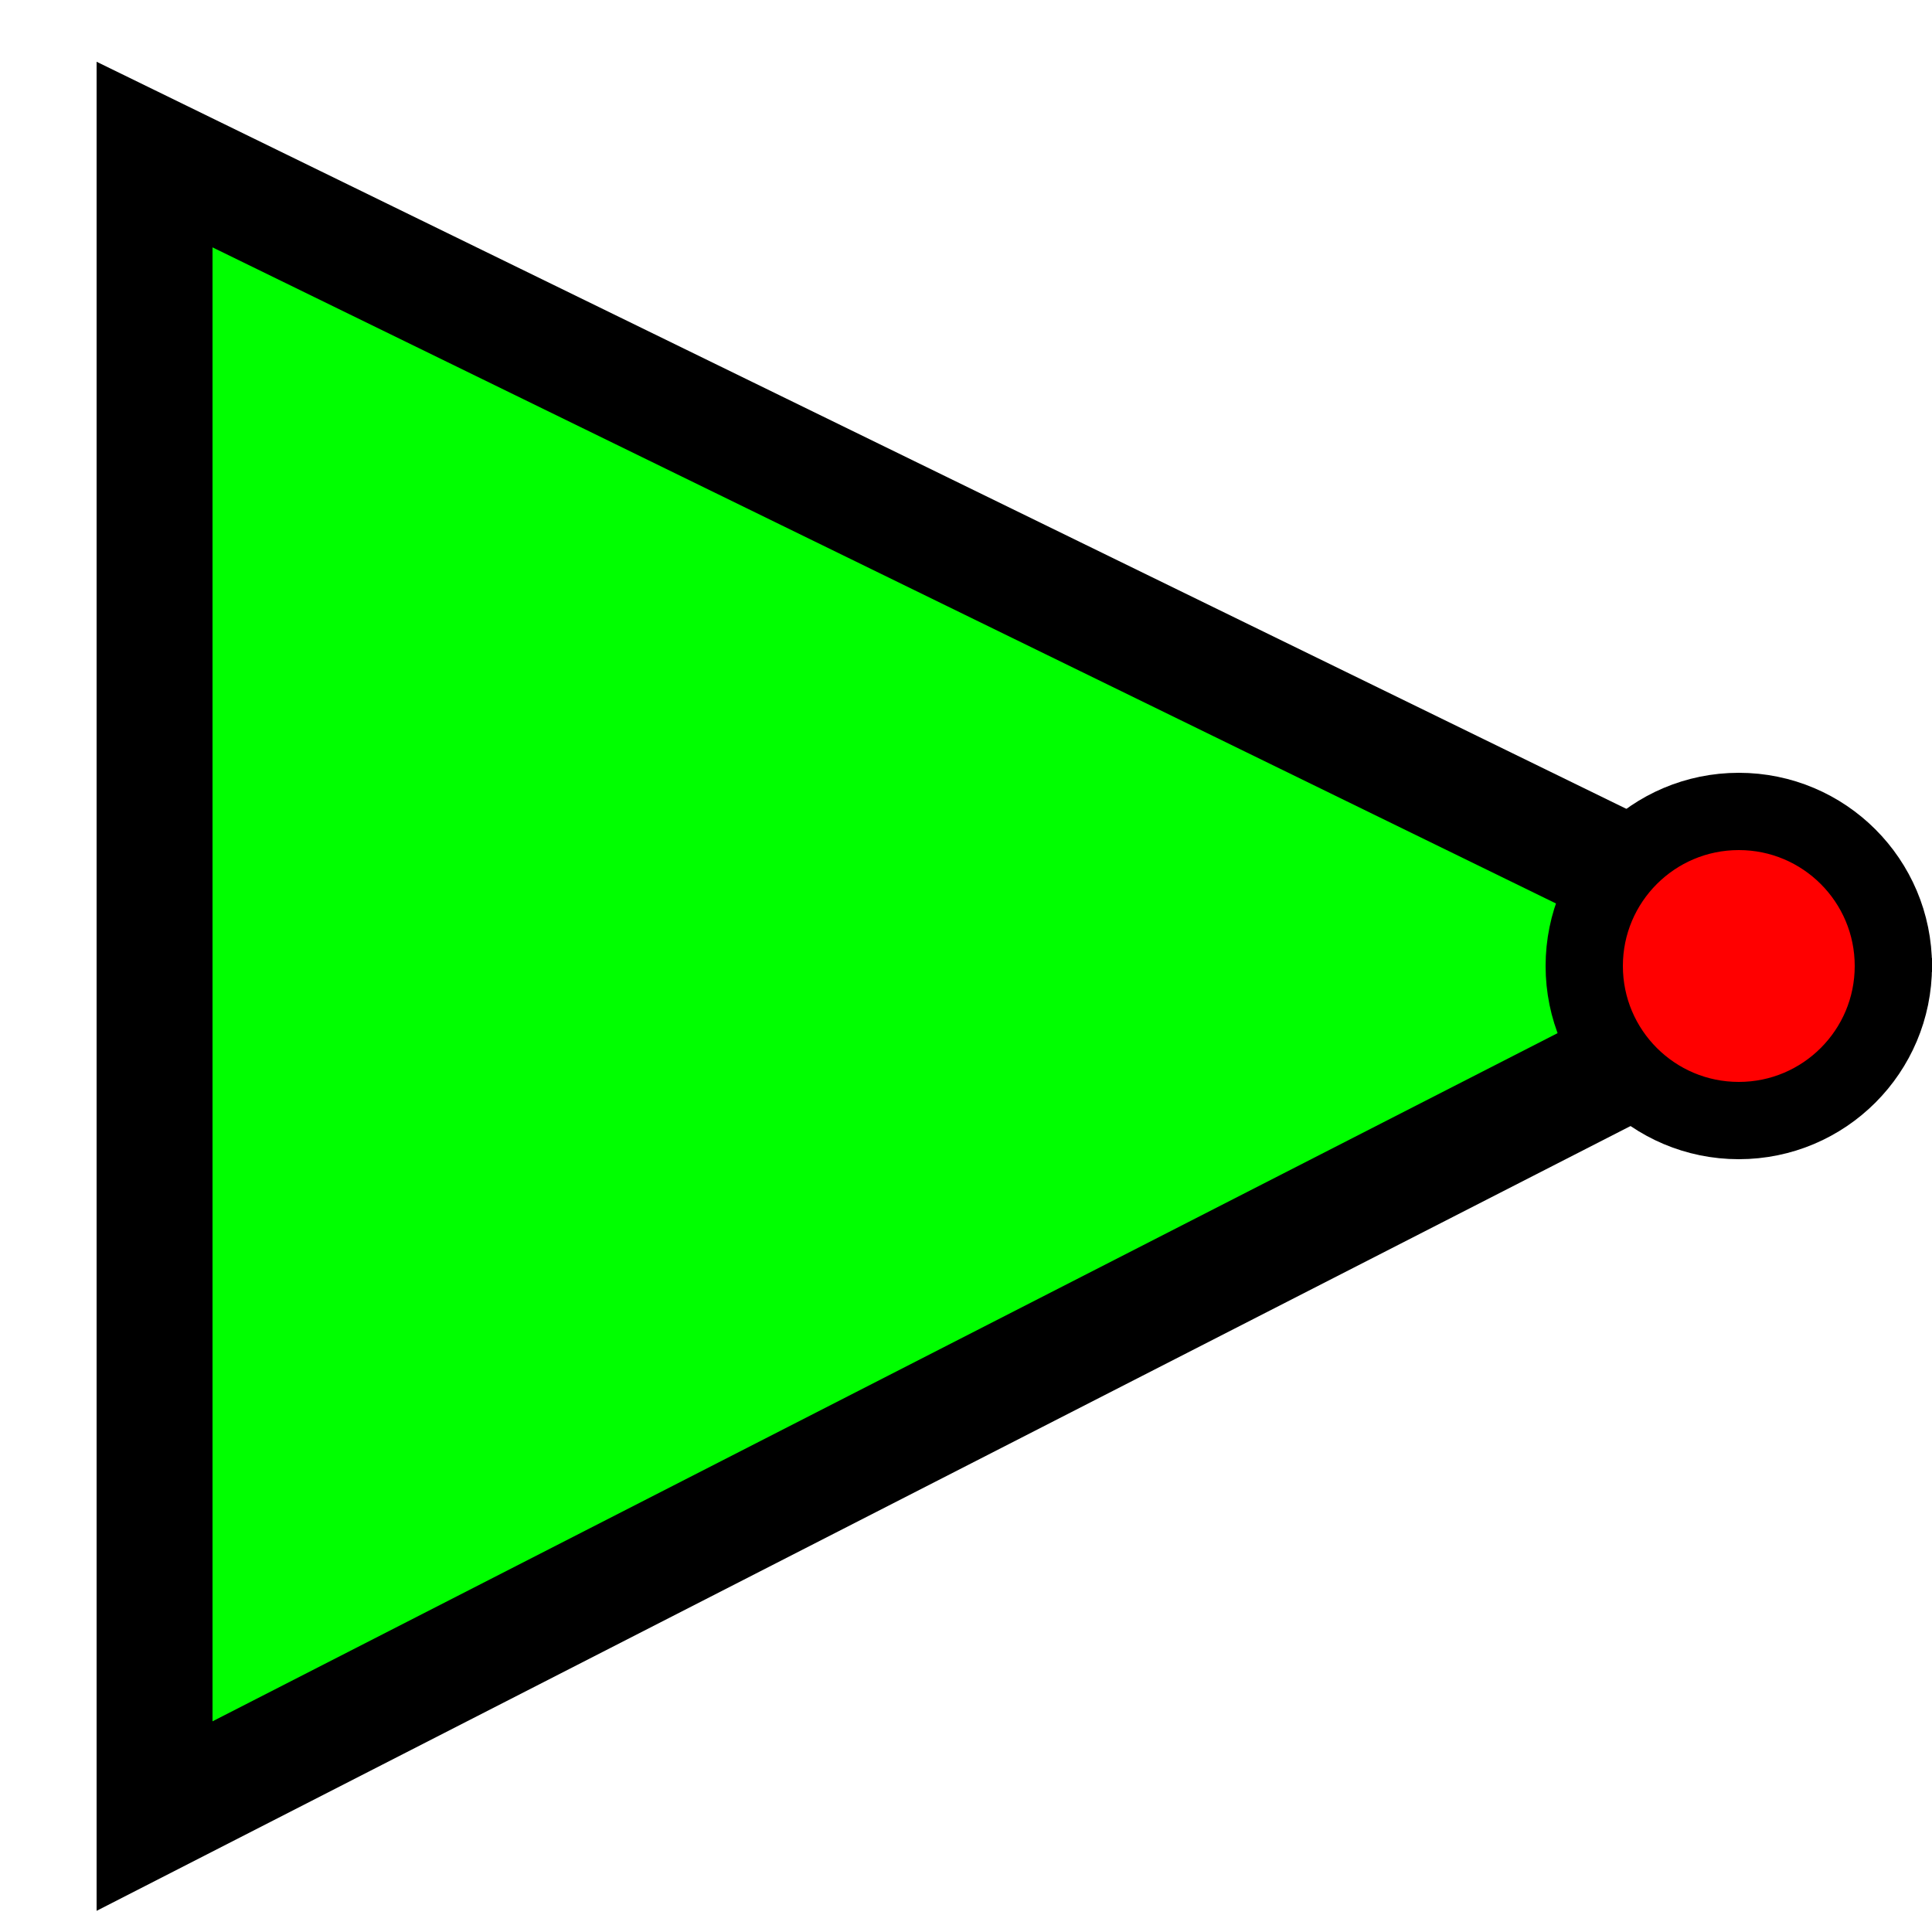 <svg height="50" width="50" viewBox="0 0 50 50" version="1.1" xml:space="preserve" xmlns="http://www.w3.org/2000/svg" xmlns:xlink="http://www.w3.org/1999/xlink">

    <title>triangle.1</title>
    
    <polygon points="4,4 4,47, 47,25" style="fill:lime;stroke:black;stroke-width:3" />
    
    <circle cx="45" cy="25" r="4" stroke="black" stroke-width="2" fill="red" />

</svg>